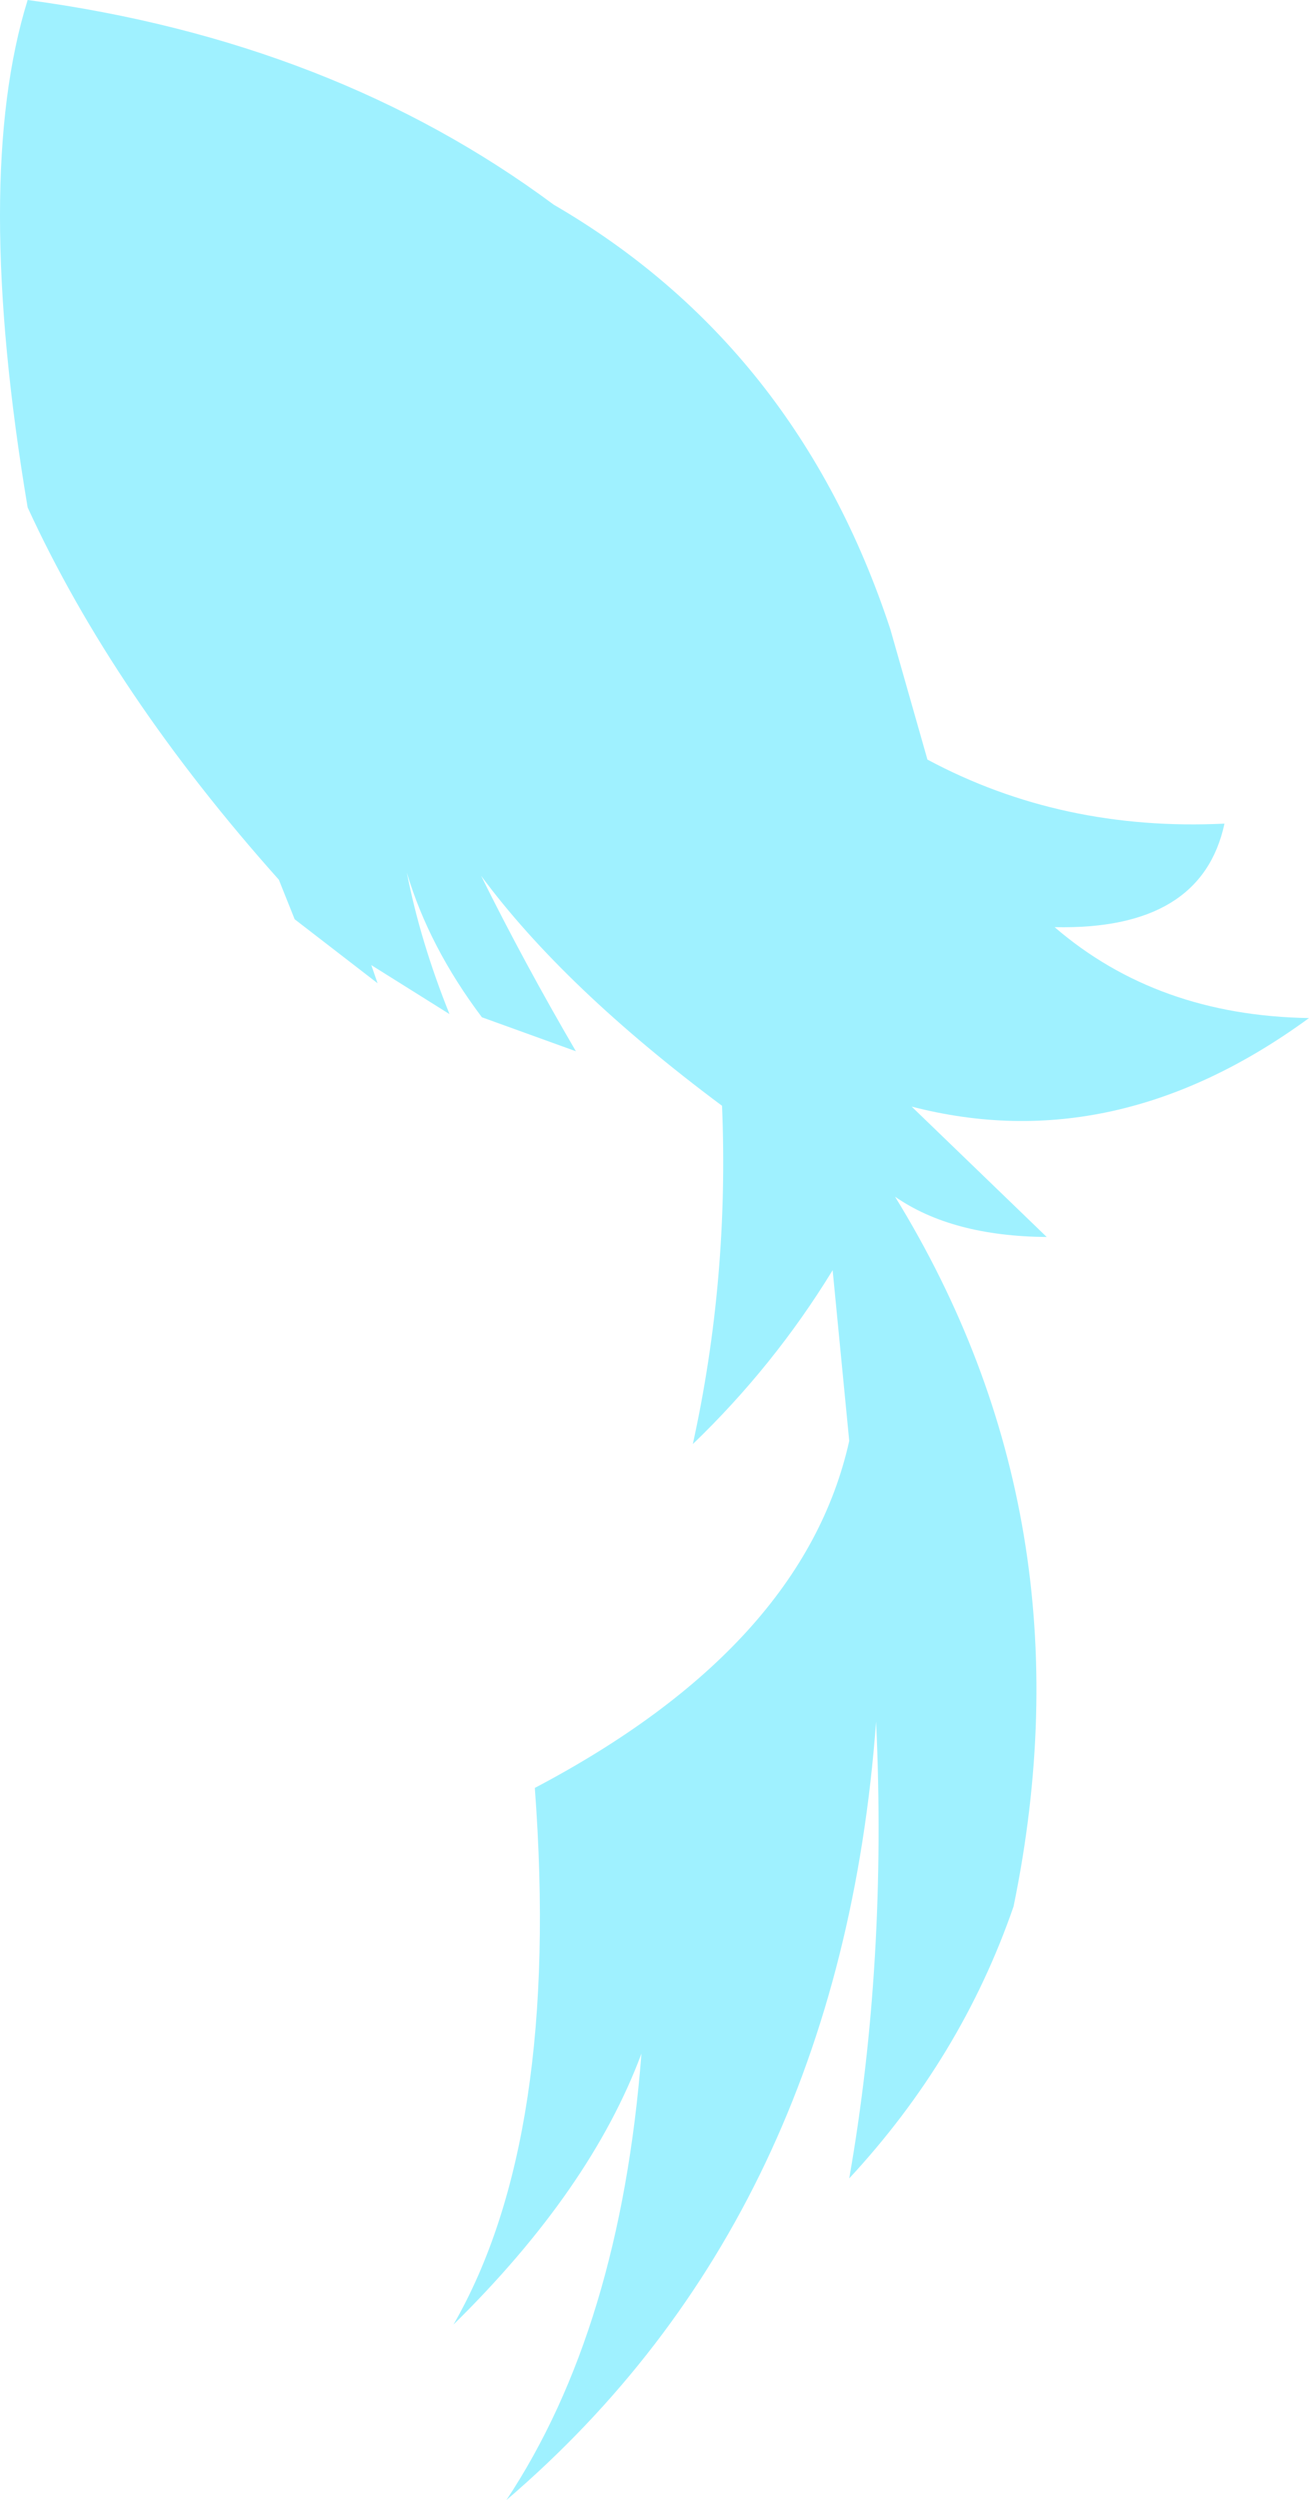 <?xml version="1.0" encoding="UTF-8" standalone="no"?>
<svg xmlns:xlink="http://www.w3.org/1999/xlink" height="158.15px" width="82.85px" xmlns="http://www.w3.org/2000/svg">
  <g transform="matrix(1.0, 0.0, 0.0, 1.0, 41.4, 79.05)">
    <path d="M-6.35 -66.1 Q9.05 -57.15 14.95 -39.25 L17.3 -31.0 Q25.8 -26.45 36.1 -26.95 34.65 -20.2 25.35 -20.4 31.85 -14.8 41.45 -14.65 29.2 -5.7 16.3 -9.05 L24.85 -0.8 Q18.85 -0.85 15.25 -3.35 27.8 17.05 22.75 41.55 19.45 51.1 12.35 58.75 14.75 45.05 14.05 29.85 11.75 61.05 -9.35 79.1 -2.15 68.25 -0.8 50.85 -4.0 59.45 -12.7 68.0 -5.9 56.2 -7.55 34.05 9.45 25.1 12.35 12.1 L11.3 1.3 Q7.6 7.35 2.45 12.3 4.75 1.85 4.3 -9.1 -5.7 -16.55 -10.95 -23.65 -8.25 -18.2 -4.95 -12.55 L-10.9 -14.7 Q-14.25 -19.15 -15.65 -23.85 -14.8 -19.5 -12.95 -14.9 L-17.9 -18.0 -17.5 -16.85 -22.75 -20.9 -23.75 -23.4 Q-34.2 -35.1 -39.65 -46.95 -43.15 -67.8 -39.65 -79.05 -20.3 -76.45 -6.35 -66.1" fill="#9ff1ff" fill-rule="evenodd" stroke="none"/>
  </g>
</svg>
